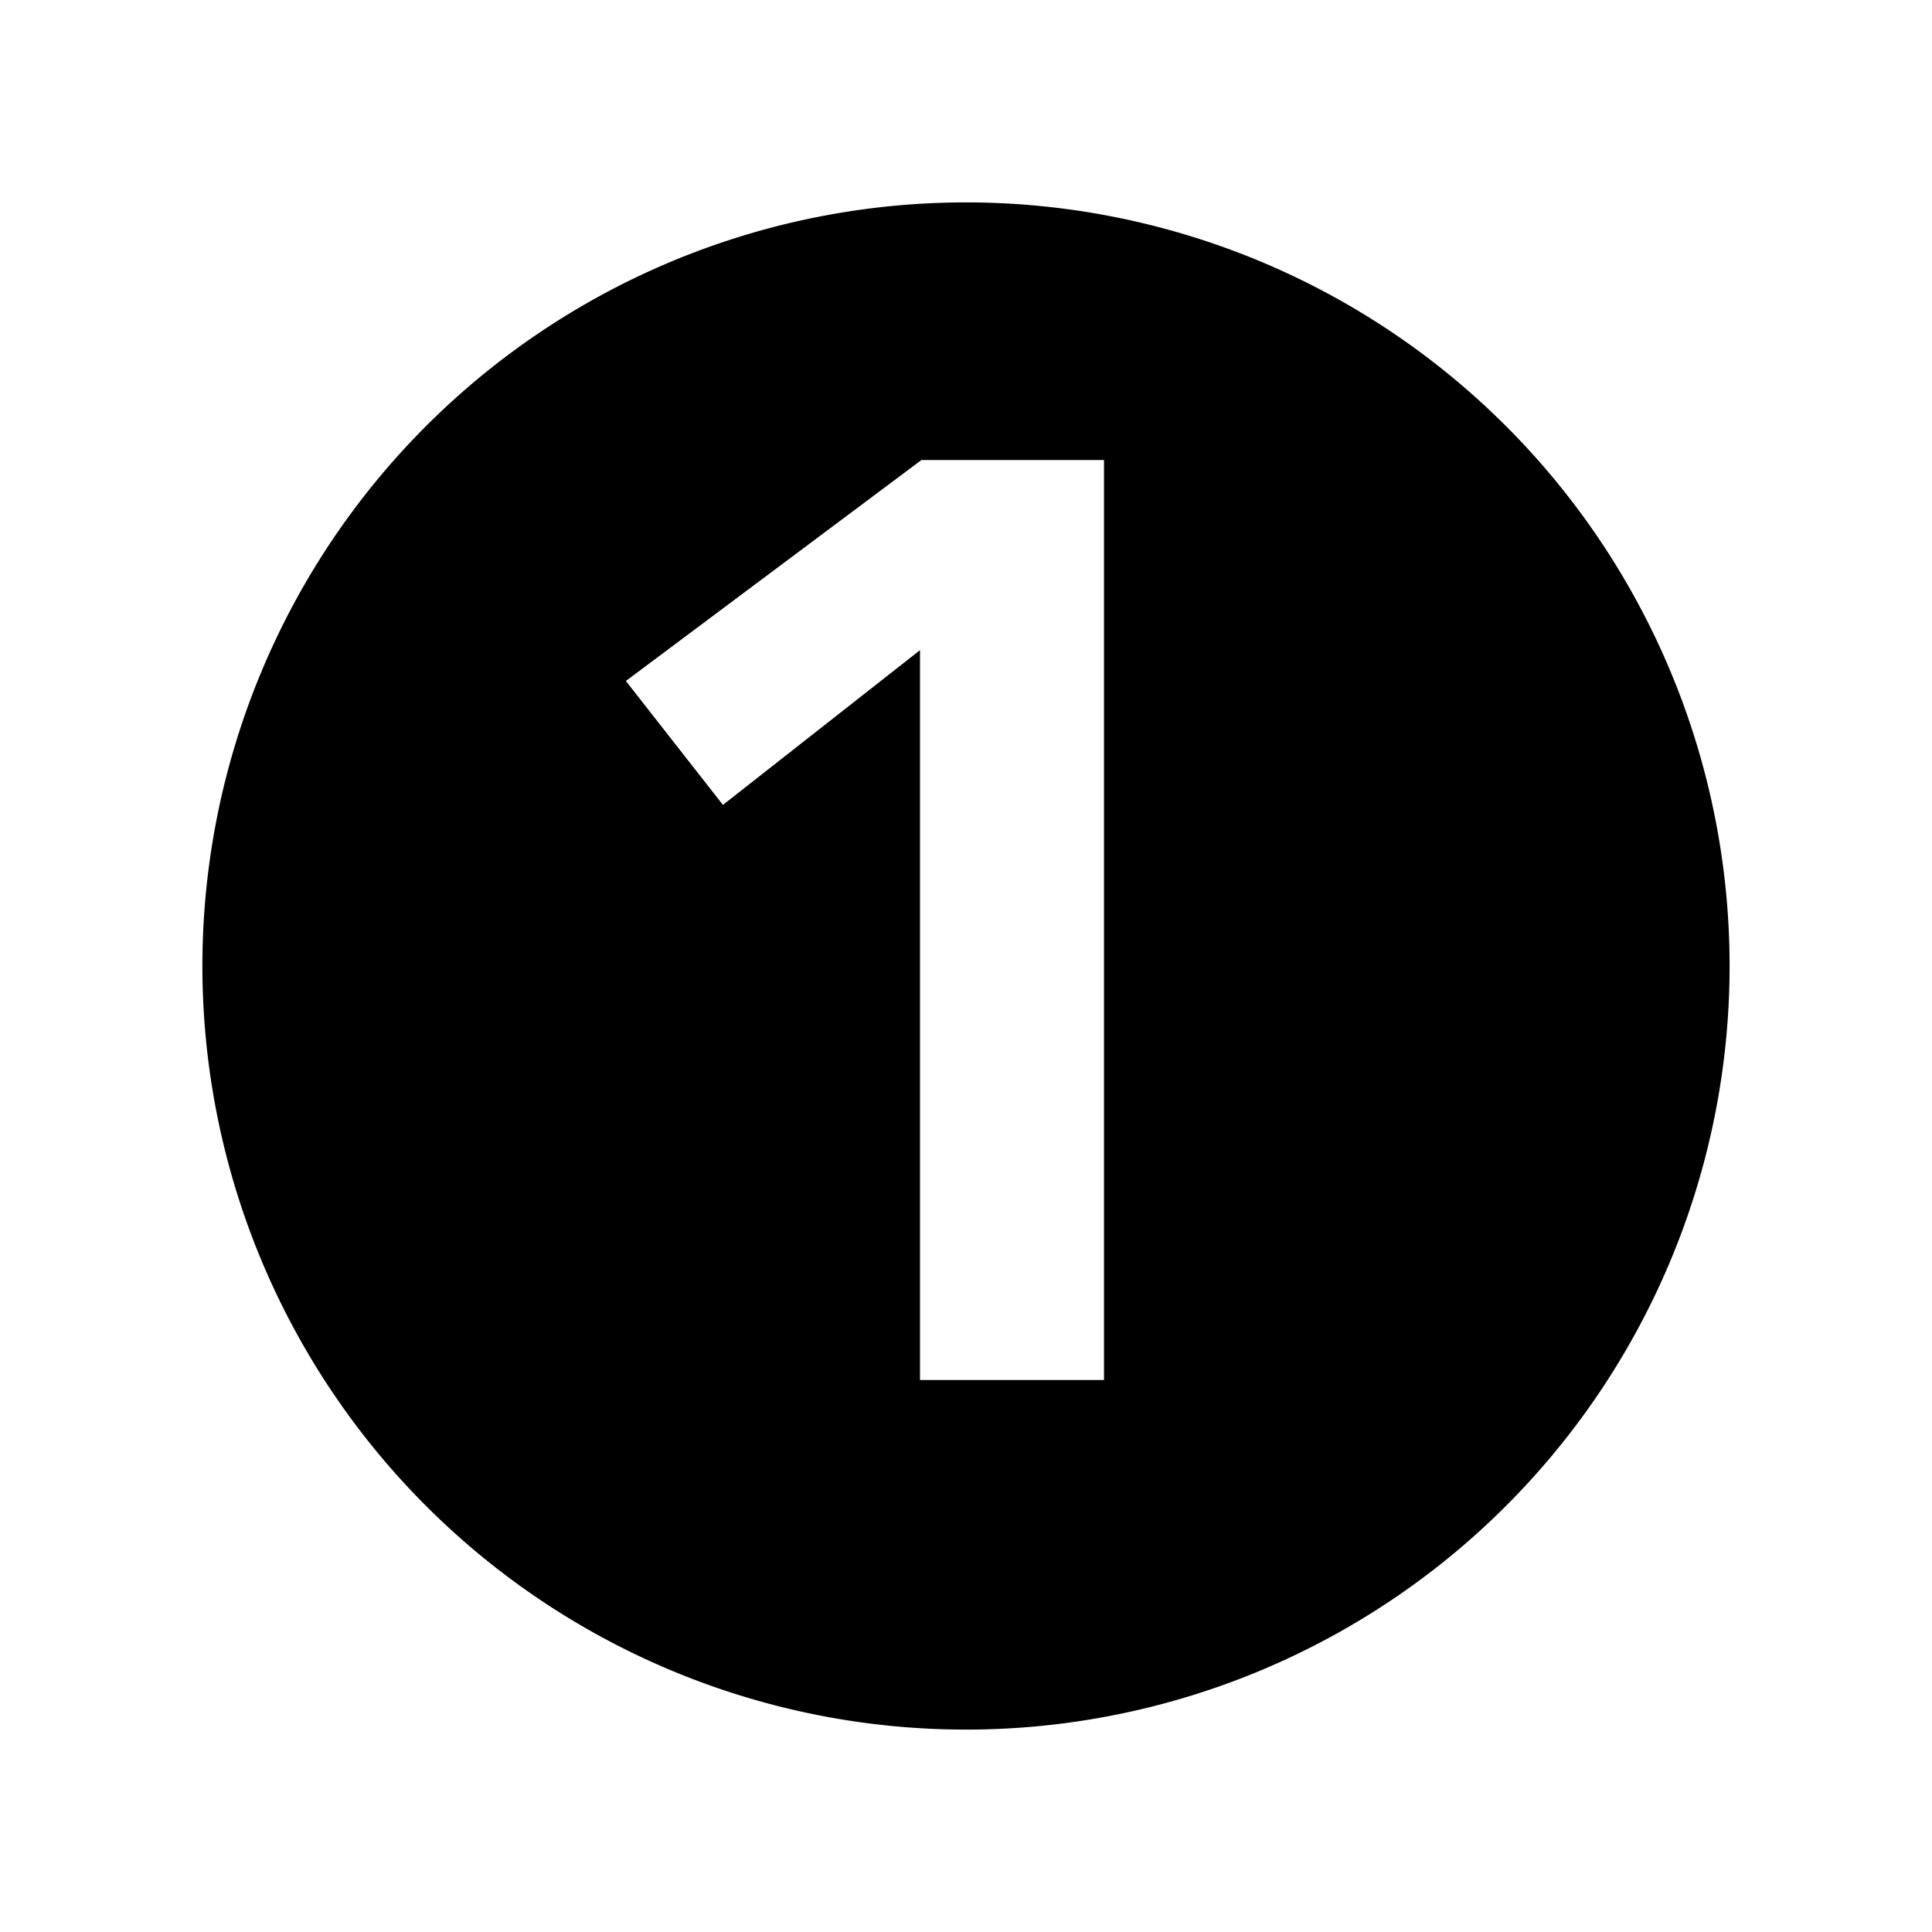 <svg data-name="New Symbols" xmlns="http://www.w3.org/2000/svg" viewBox="0 0 21 21"><path d="M10.5 2.2a8.3 8.3 0 1 0 8.3 8.3 8.3 8.3 0 0 0-8.3-8.3zM12 15h-2V7.067L7.858 8.749 6.803 7.402 10.016 5H12z"/></svg>